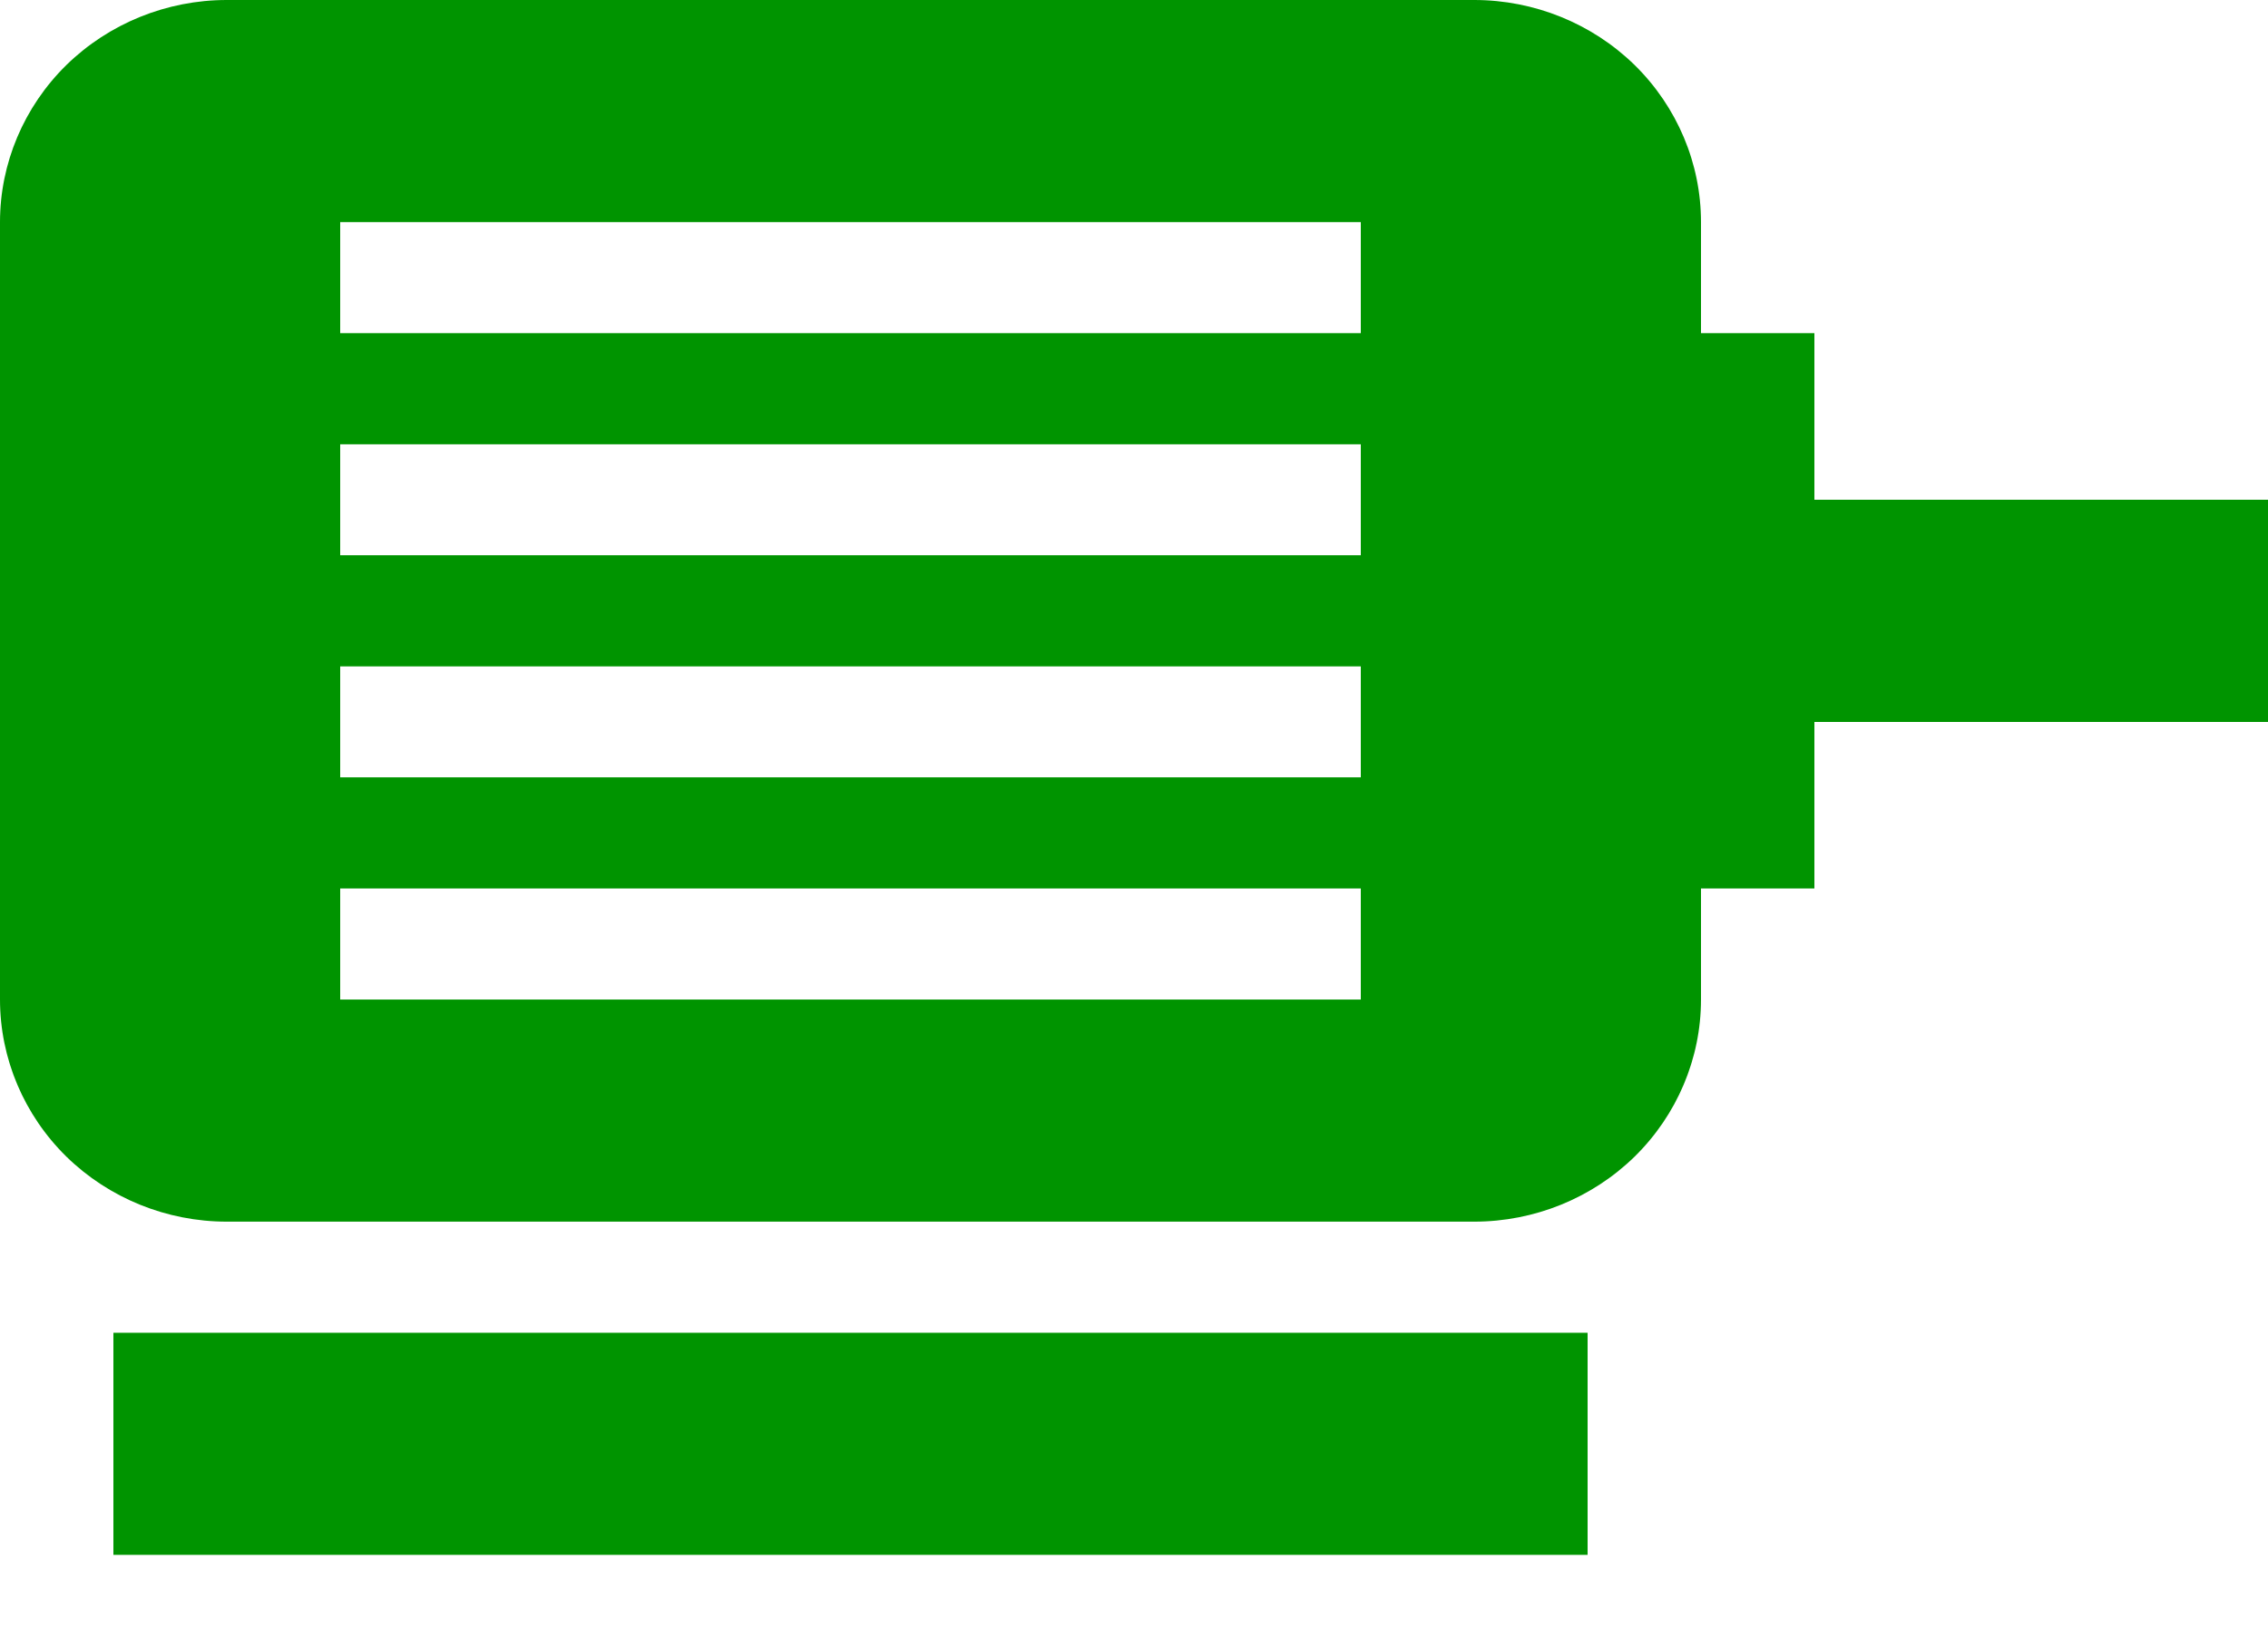 <svg width="18" height="13" viewBox="0 0 18 13" fill="none" xmlns="http://www.w3.org/2000/svg">
<path d="M14.4 3.967V2.645H13.5V1.763C13.5 1.296 13.31 0.847 12.973 0.516C12.635 0.186 12.177 0 11.7 0H1.8C1.323 0 0.865 0.186 0.527 0.516C0.19 0.847 0 1.296 0 1.763V7.935C0 8.402 0.19 8.851 0.527 9.182C0.865 9.512 1.323 9.698 1.8 9.698H11.7C12.177 9.698 12.635 9.512 12.973 9.182C13.31 8.851 13.5 8.402 13.5 7.935V7.053H14.4V5.731H18V3.967H14.4ZM10.8 7.935H2.7V7.053H10.8V7.935ZM10.8 6.171H2.7V5.29H10.8V6.171ZM10.8 4.408H2.7V3.527H10.8V4.408ZM10.8 2.645H2.7V1.763H10.8V2.645ZM0.9 10.58H12.6V12.343H0.9V10.58Z" fill="#009400"/>
</svg>
